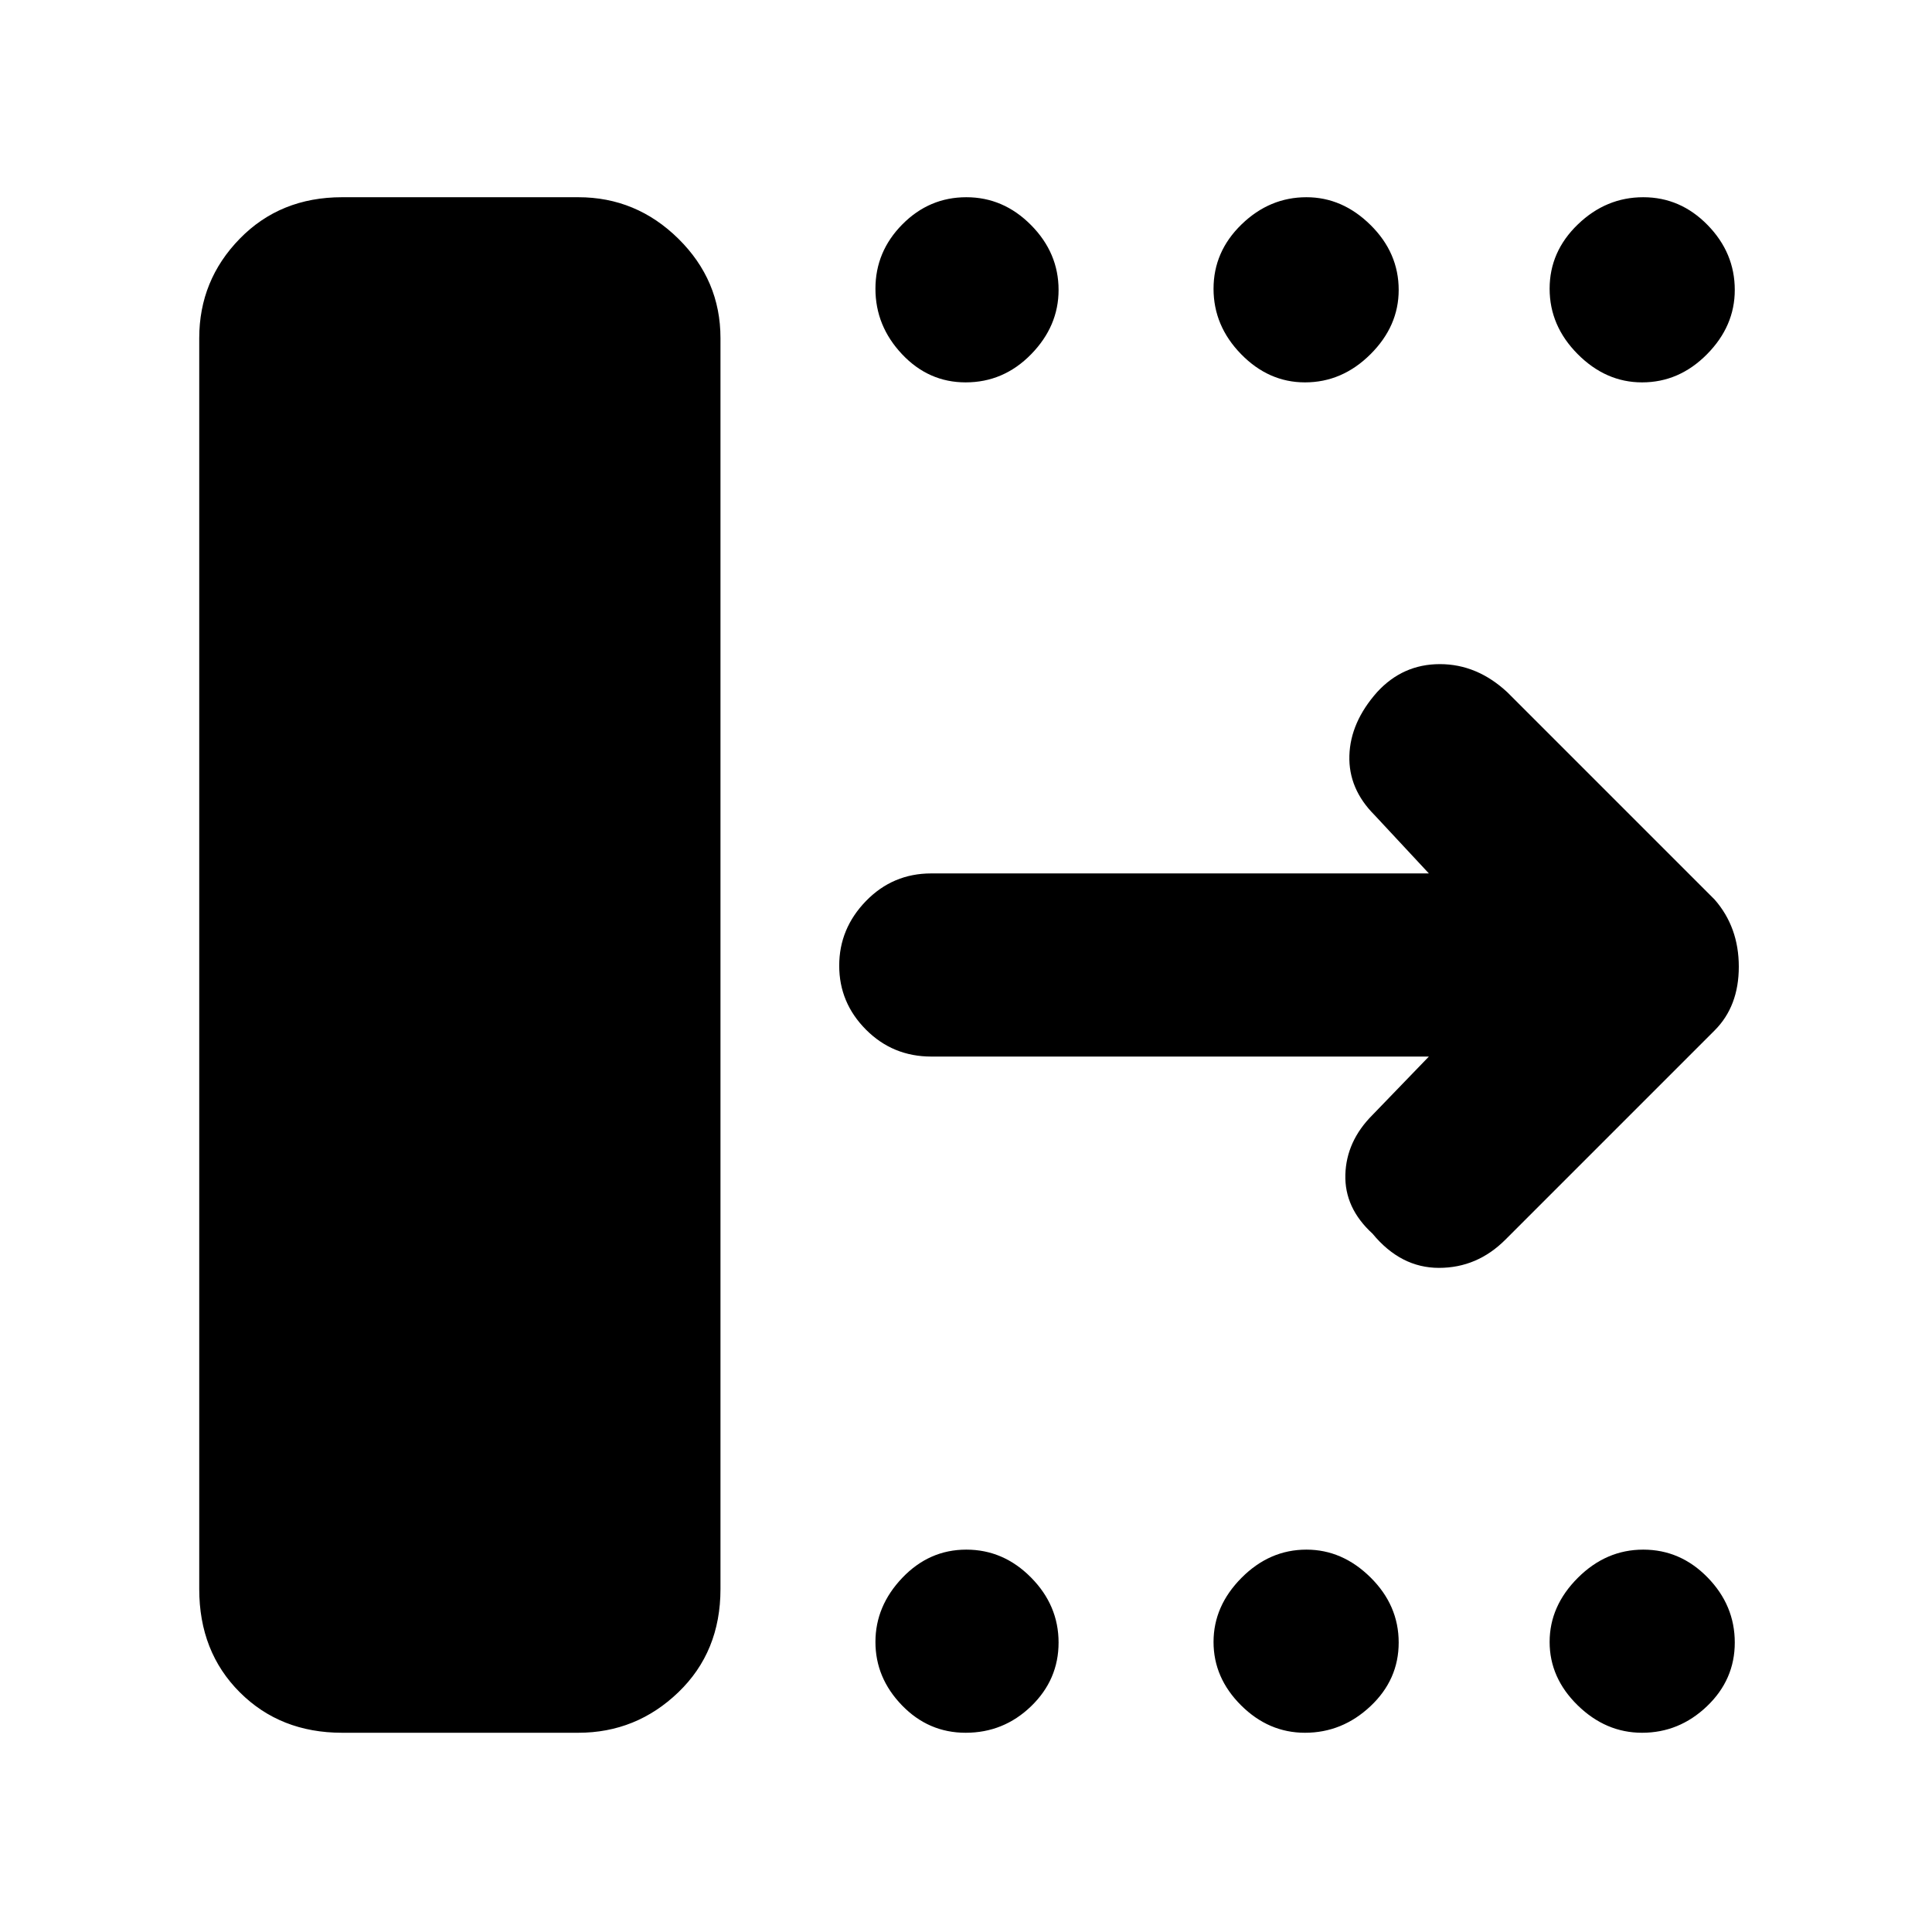 <svg xmlns="http://www.w3.org/2000/svg" height="48" viewBox="0 -960 960 960" width="48"><path d="M99-170.39V-792q0-28.75 20.13-49.38Q139.25-862 170-862h117.34q28.82 0 49.74 20.62Q358-820.75 358-792v621.61q0 31.14-20.92 51.26Q316.16-99 287.34-99H170q-30.75 0-50.87-20.13Q99-139.25 99-170.39ZM710-435H462.76q-19.13 0-32.45-13.36Q417-461.72 417-480.16t13.31-32.14q13.32-13.7 32.41-13.7H710l-27-29q-13-13-12.5-29.56t13.76-31.51Q697-630 715.48-630q18.48 0 33.52 14l103 103q12 13.73 12 33.36Q864-460 852-448L748-344q-14 14-33 14t-33-17q-14-12.78-13.5-29.39T682-406l28-29ZM479.82-770q-18.44 0-31.63-14.03Q435-798.05 435-816.53q0-18.47 13.36-31.97t31.8-13.5q18.44 0 32.14 13.82 13.7 13.81 13.7 32.25 0 18.01-13.65 31.97Q498.7-770 479.82-770Zm168.62 0q-18.06 0-31.75-14.03Q603-798.05 603-816.53q0-18.47 13.92-31.97t32.24-13.5q17.89 0 31.87 13.82Q695-834.37 695-815.93q0 18.01-14.04 31.97Q666.93-770 648.44-770Zm167.49 0q-18.01 0-31.97-14.03Q770-798.05 770-816.53q0-18.47 14.03-31.97 14.02-13.5 32.5-13.5 18.47 0 31.97 13.82 13.5 13.81 13.5 32.25 0 18.01-13.82 31.97Q834.37-770 815.93-770ZM479.82-99q-18.44 0-31.63-13.62Q435-126.25 435-144.12 435-162 448.36-176t31.8-14q18.44 0 32.14 13.84t13.7 32.32q0 18.47-13.65 31.66Q498.7-99 479.82-99Zm168.62 0q-18.06 0-31.75-13.62Q603-126.25 603-144.12 603-162 616.92-176t32.24-14q17.89 0 31.87 13.84Q695-162.32 695-143.84q0 18.47-14.04 31.66Q666.93-99 648.44-99Zm167.49 0q-18.01 0-31.97-13.62Q770-126.25 770-144.12 770-162 784.03-176q14.02-14 32.5-14 18.47 0 31.97 13.84t13.5 32.32q0 18.47-13.82 31.66Q834.37-99 815.93-99Z"/></svg>